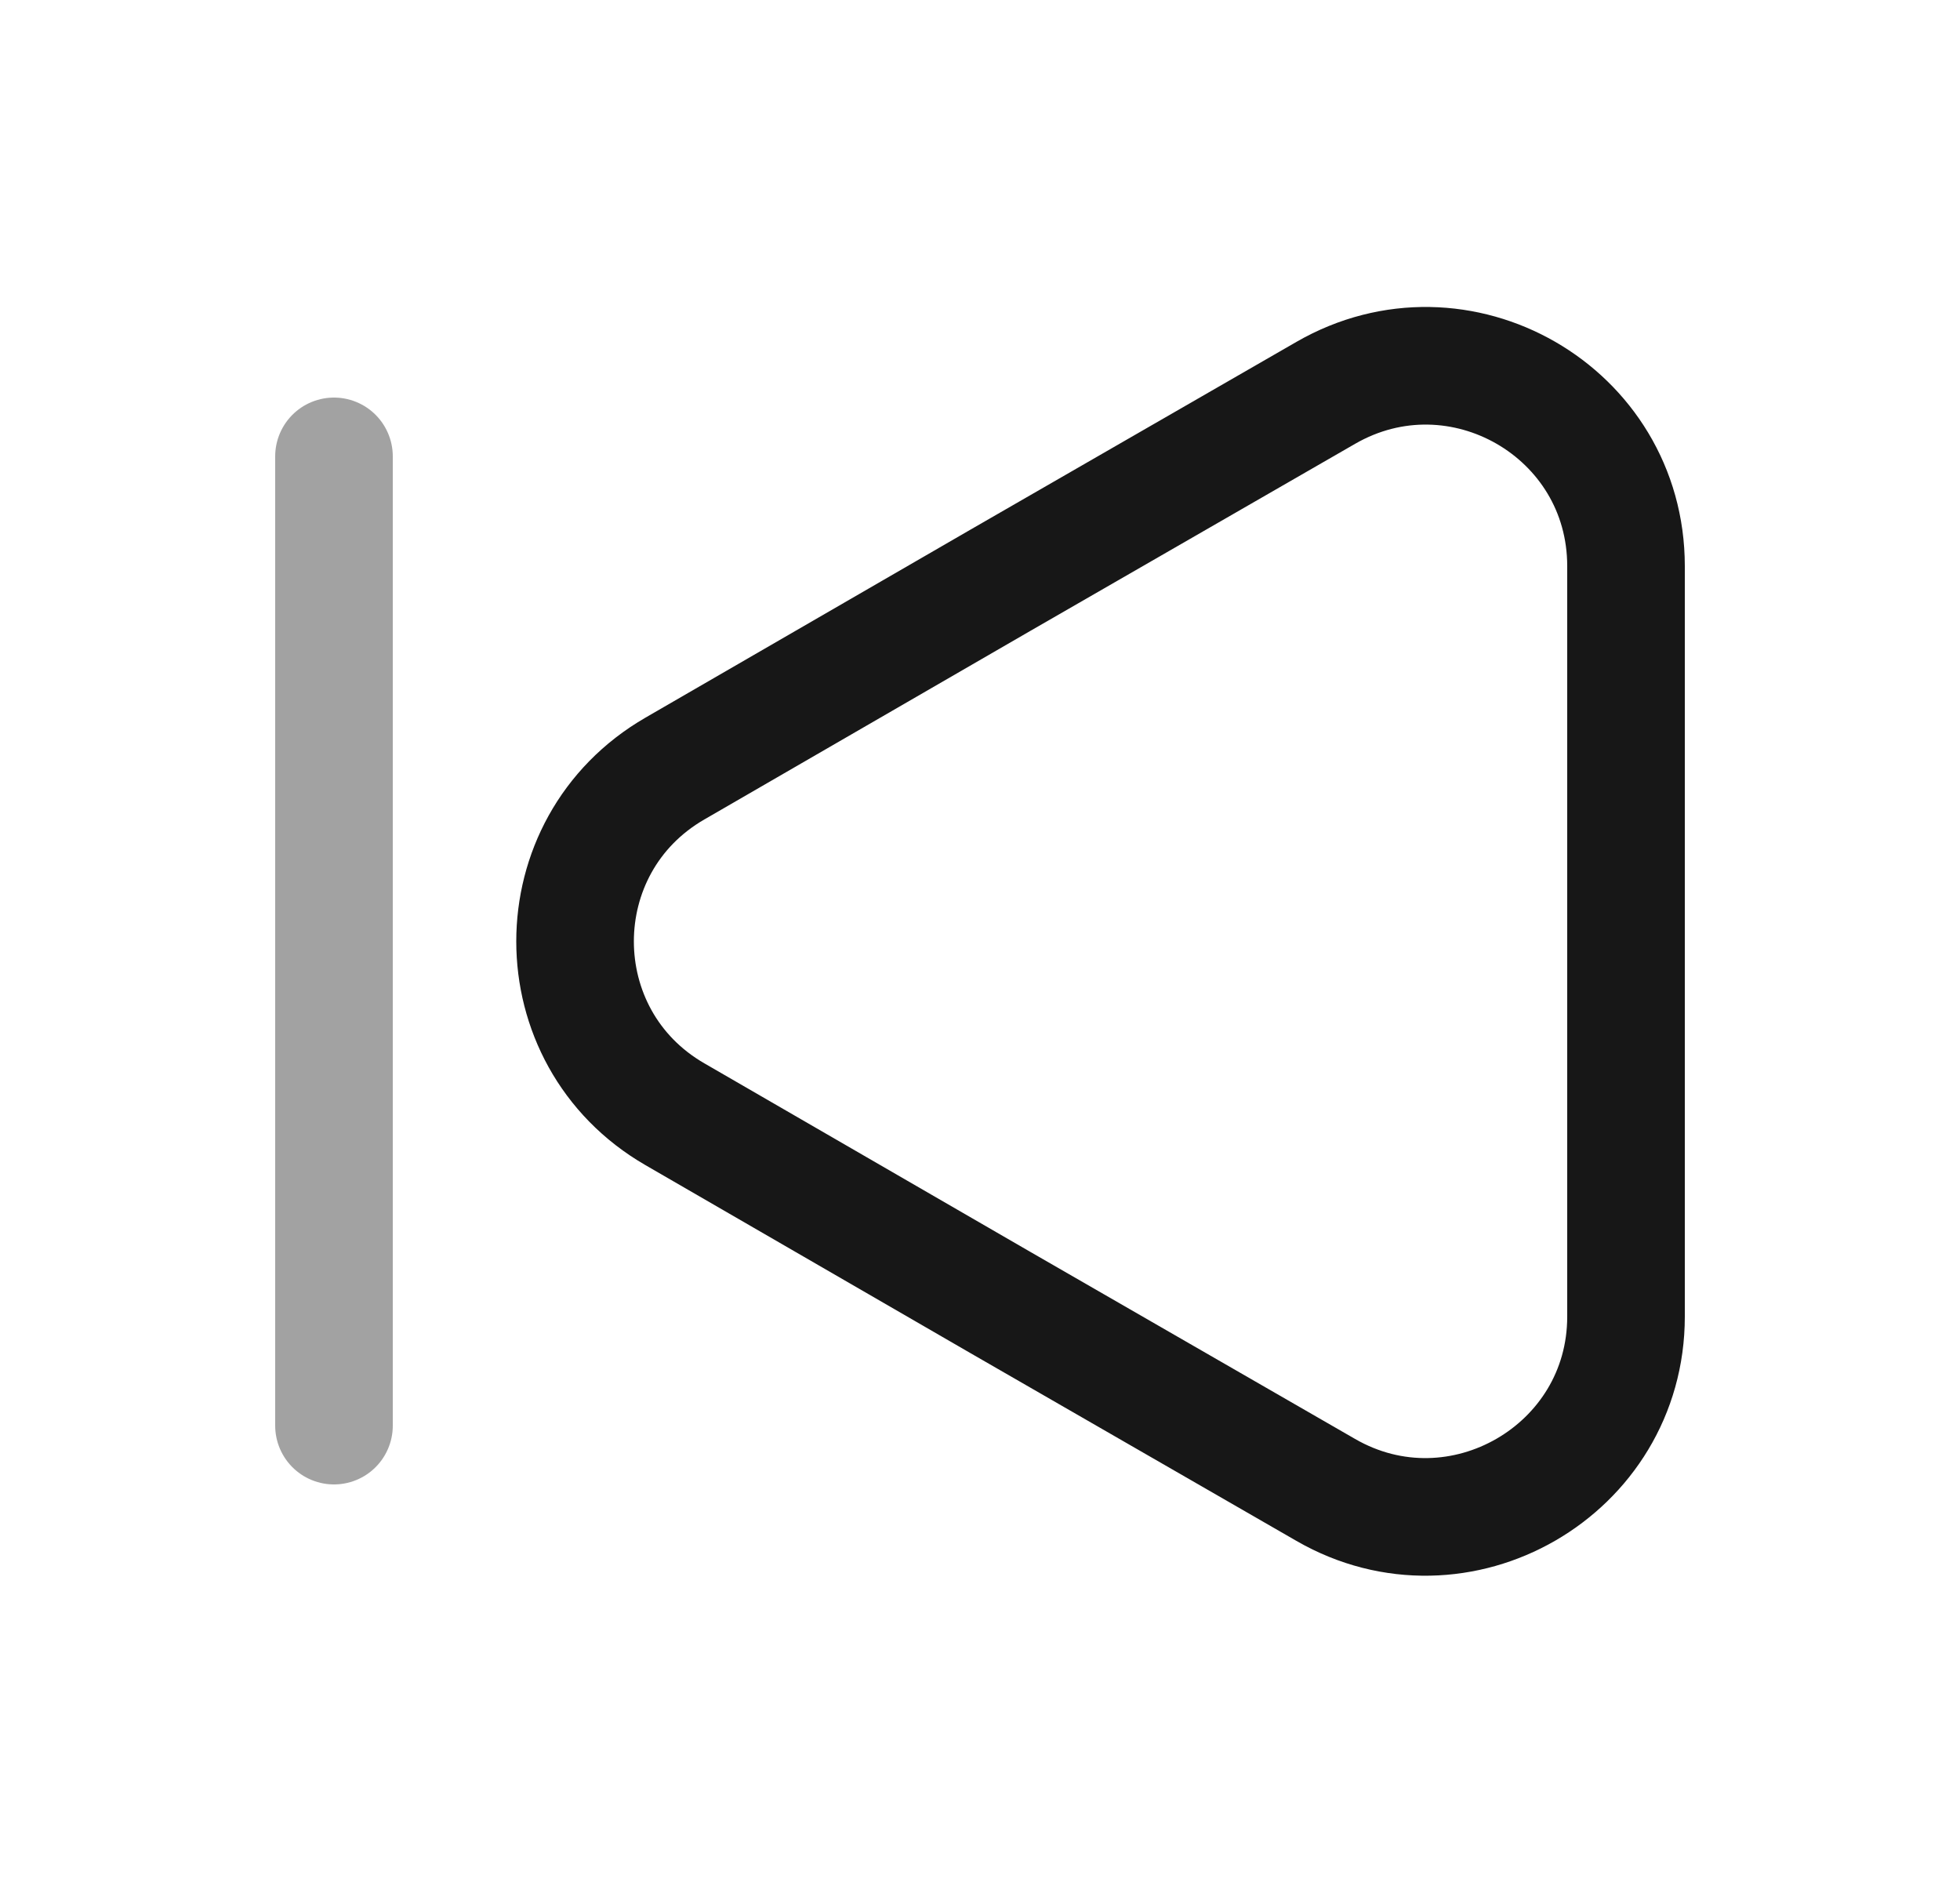 <svg width="25" height="24" viewBox="0 0 25 24" fill="none" xmlns="http://www.w3.org/2000/svg">
<path d="M20.74 7.22V16.79C20.74 18.75 18.61 19.98 16.91 19L12.76 16.61L8.61 14.21C6.91 13.23 6.91 10.78 8.61 9.8L12.76 7.4L16.91 5.01C18.61 4.03 20.74 5.25 20.74 7.22Z" stroke="#171717" stroke-width="1.5" stroke-linecap="round" stroke-linejoin="round"/>
<path opacity="0.4" d="M4.26 18.18V5.82" stroke="#171717" stroke-width="1.5" stroke-linecap="round" stroke-linejoin="round"/>
</svg>
